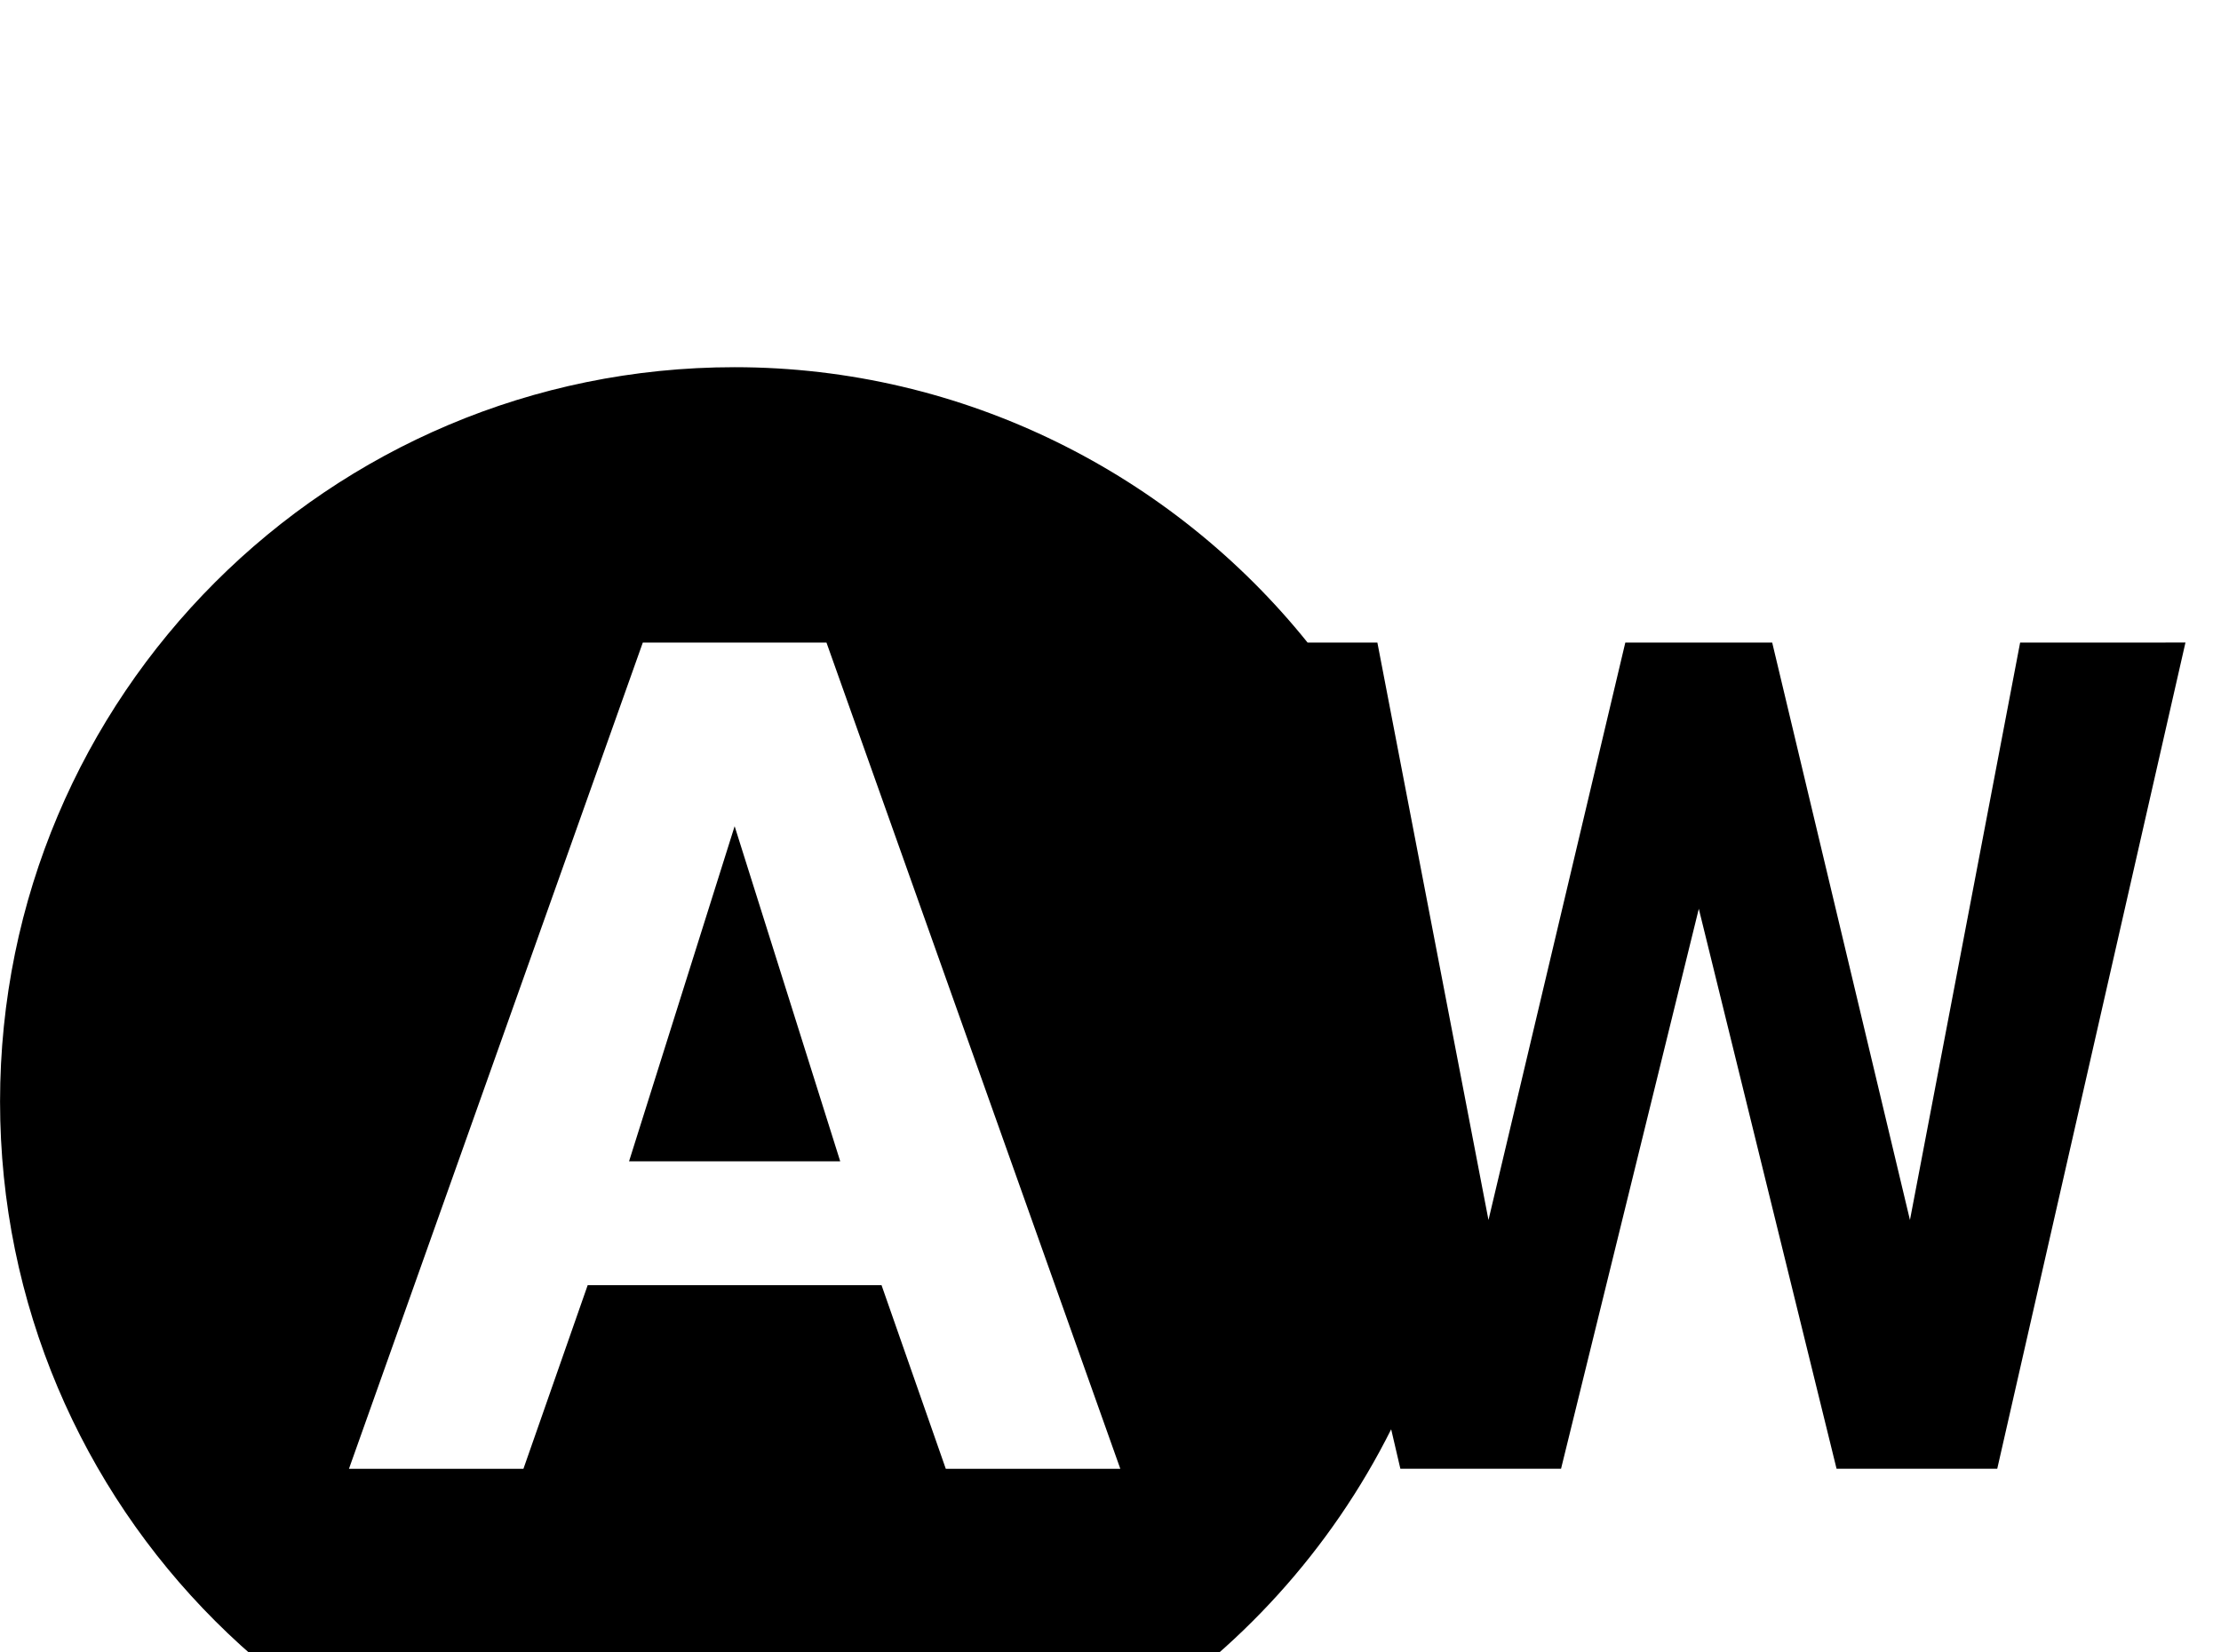 <!-- Generated by IcoMoon.io -->
<svg version="1.1" xmlns="http://www.w3.org/2000/svg" width="43" height="32" viewBox="0 0 43 32">
<title>white-balance-auto</title>
<path d="M18.311 28.444l-1.244-3.556h-5.689l-1.244 3.556h-3.378l5.689-16h3.556l5.689 16M39.111 12.444l-2.133 11.182-2.667-11.182h-2.844l-2.649 11.182-2.151-11.182h-1.351c-2.613-3.253-6.649-5.333-11.093-5.333-7.858 0-14.222 6.364-14.222 14.222s6.364 14.222 14.222 14.222c5.564 0 10.382-3.218 12.711-7.876l0.178 0.764h3.111l2.667-10.844 2.667 10.844h3.111l3.644-16M12.178 22.489h4.089l-2.044-6.489-2.044 6.489z"></path>
</svg>
